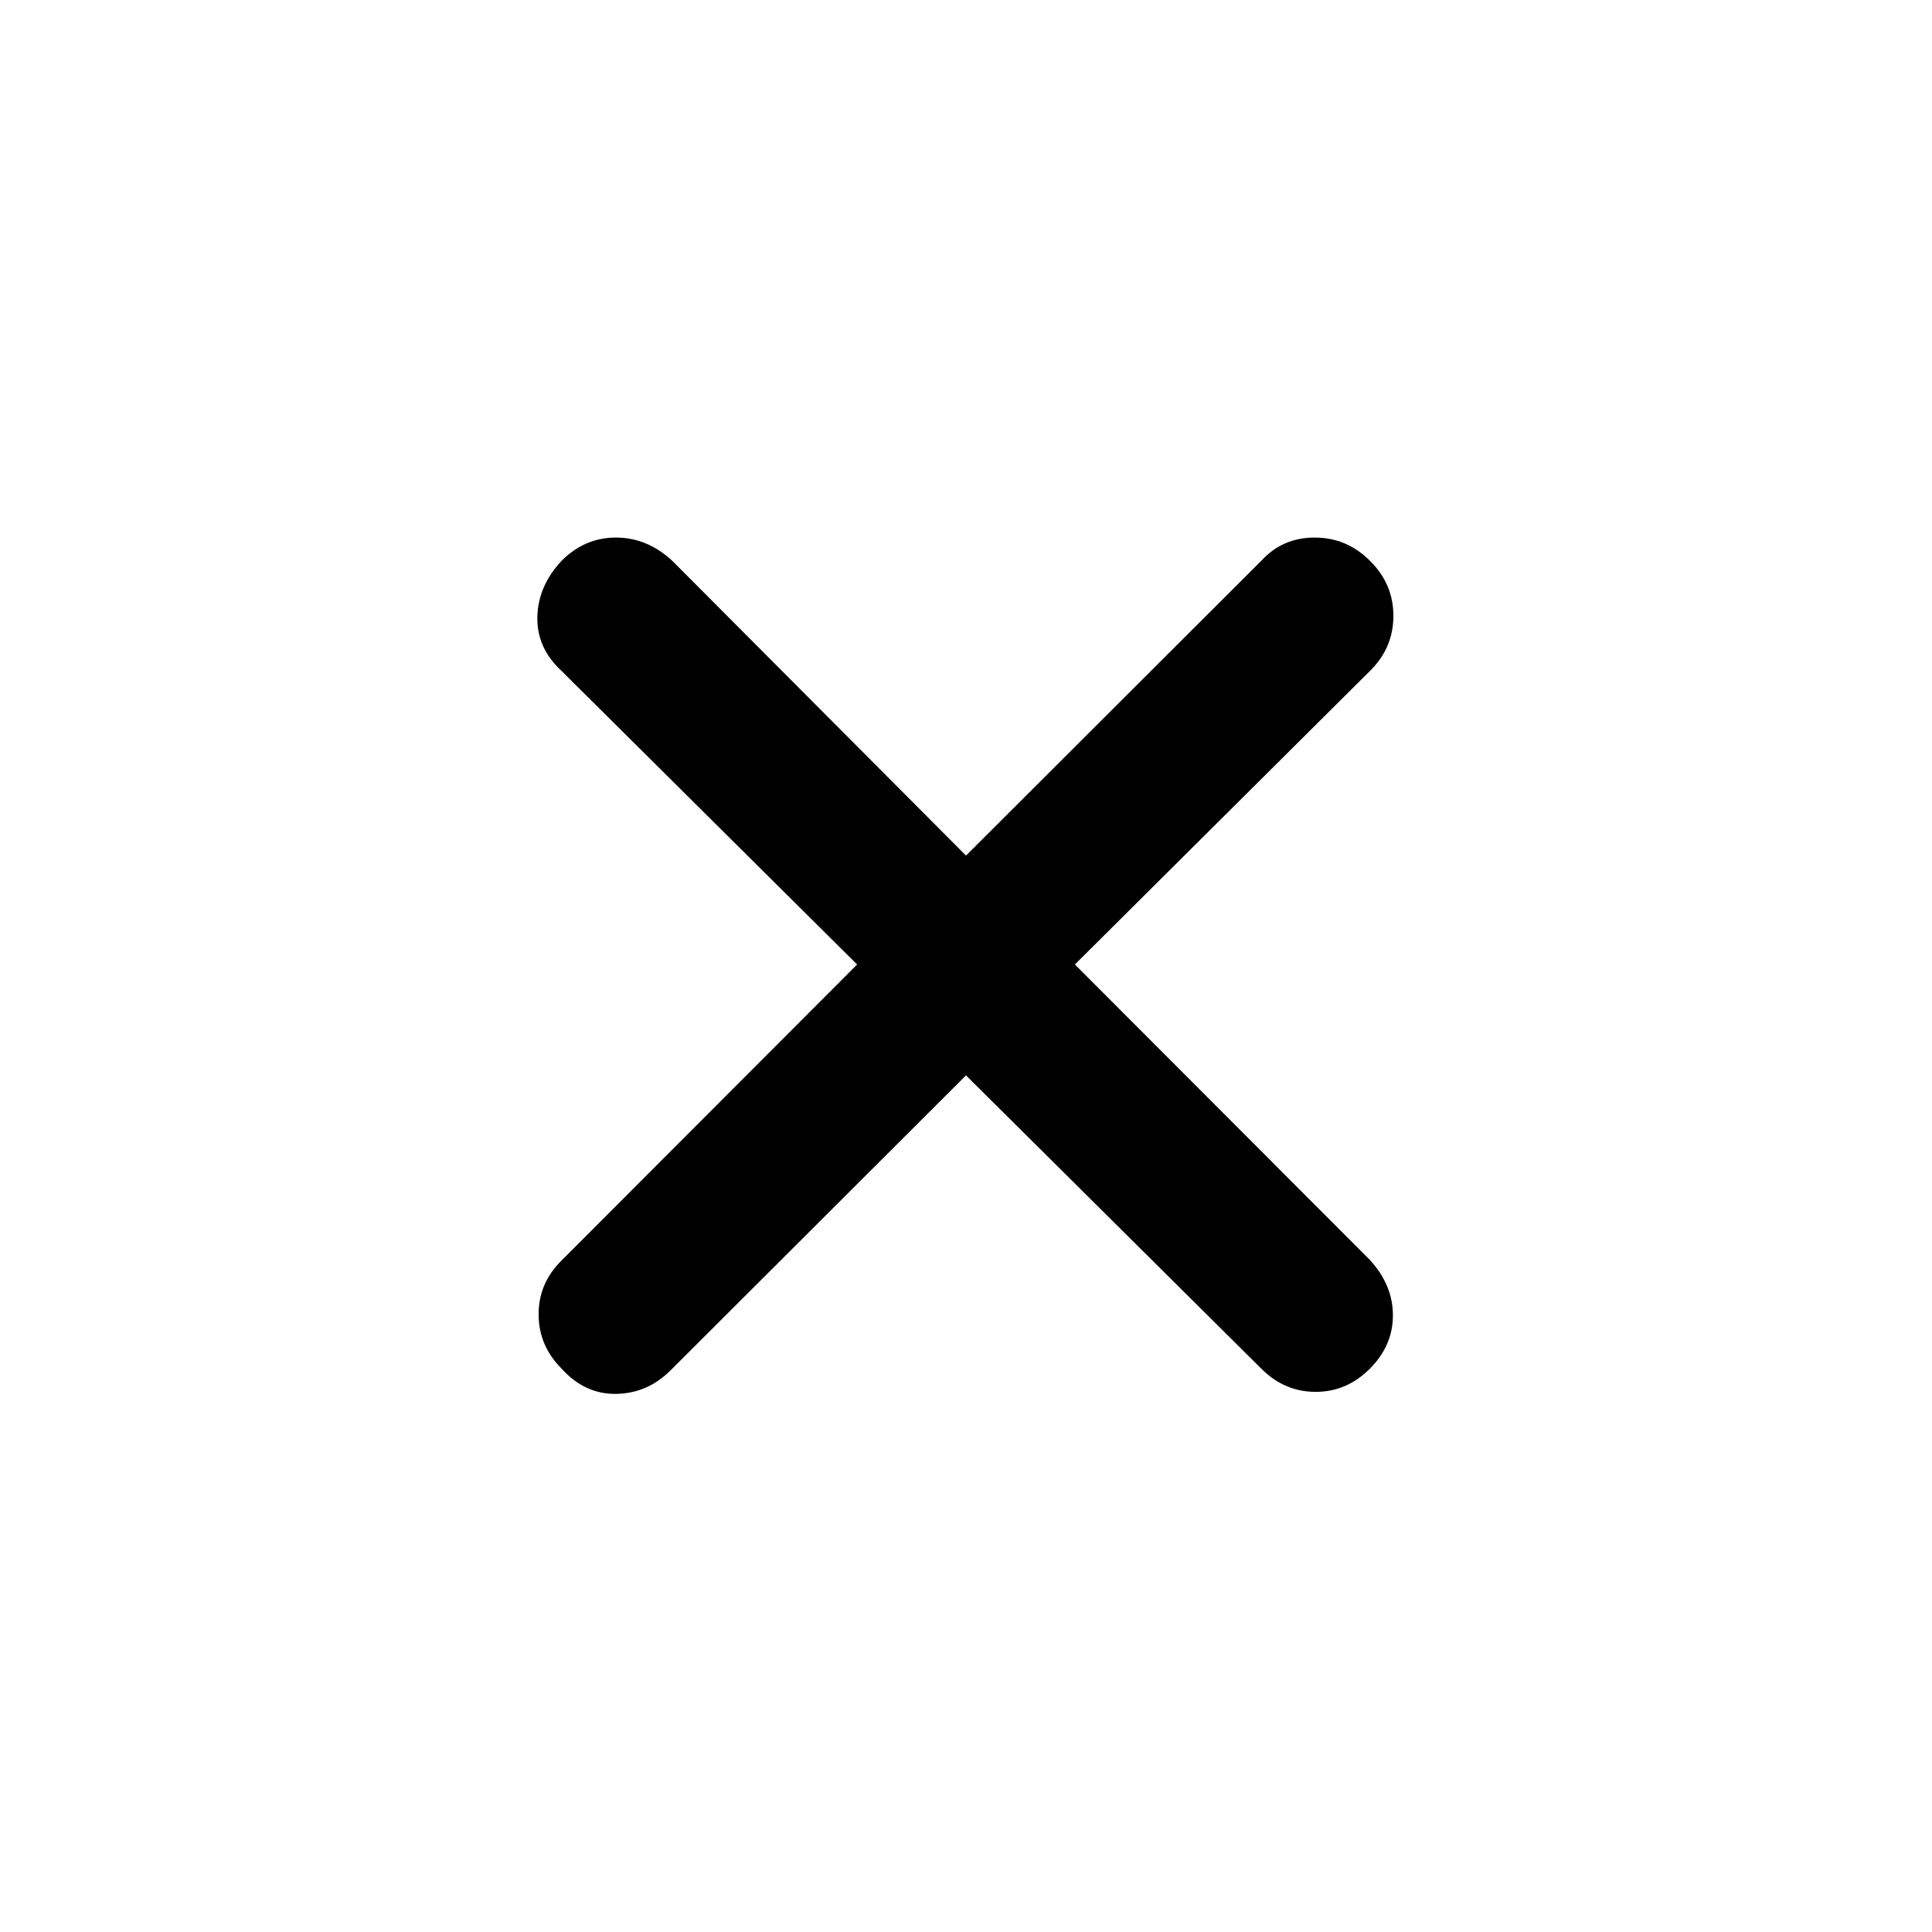 <svg xmlns="http://www.w3.org/2000/svg" height="48" viewBox="0 -960 960 960" width="48"><path d="M480-425.65 333.22-279.11q-11.48 11.48-27.06 11.72-15.57.24-27.05-12.48-11.48-11.48-11.48-27.05 0-15.58 11.48-26.82l146.78-147.02-146.78-145.78q-12.48-11.48-12.1-26.94.38-15.45 12.1-27.93 11.48-11.48 26.93-11.48 15.46 0 27.94 11.48L480-534.87l146.78-146.54q10.48-11.48 26.44-11.48 15.95 0 27.43 11.48 11.72 11.48 11.72 27.43 0 15.96-11.72 27.44L534.11-480.76l146.54 146.78q11.48 12.48 11.48 27.56 0 15.07-11.48 26.55t-26.93 11.48q-15.46 0-26.94-11.48L480-425.65Z"/></svg>